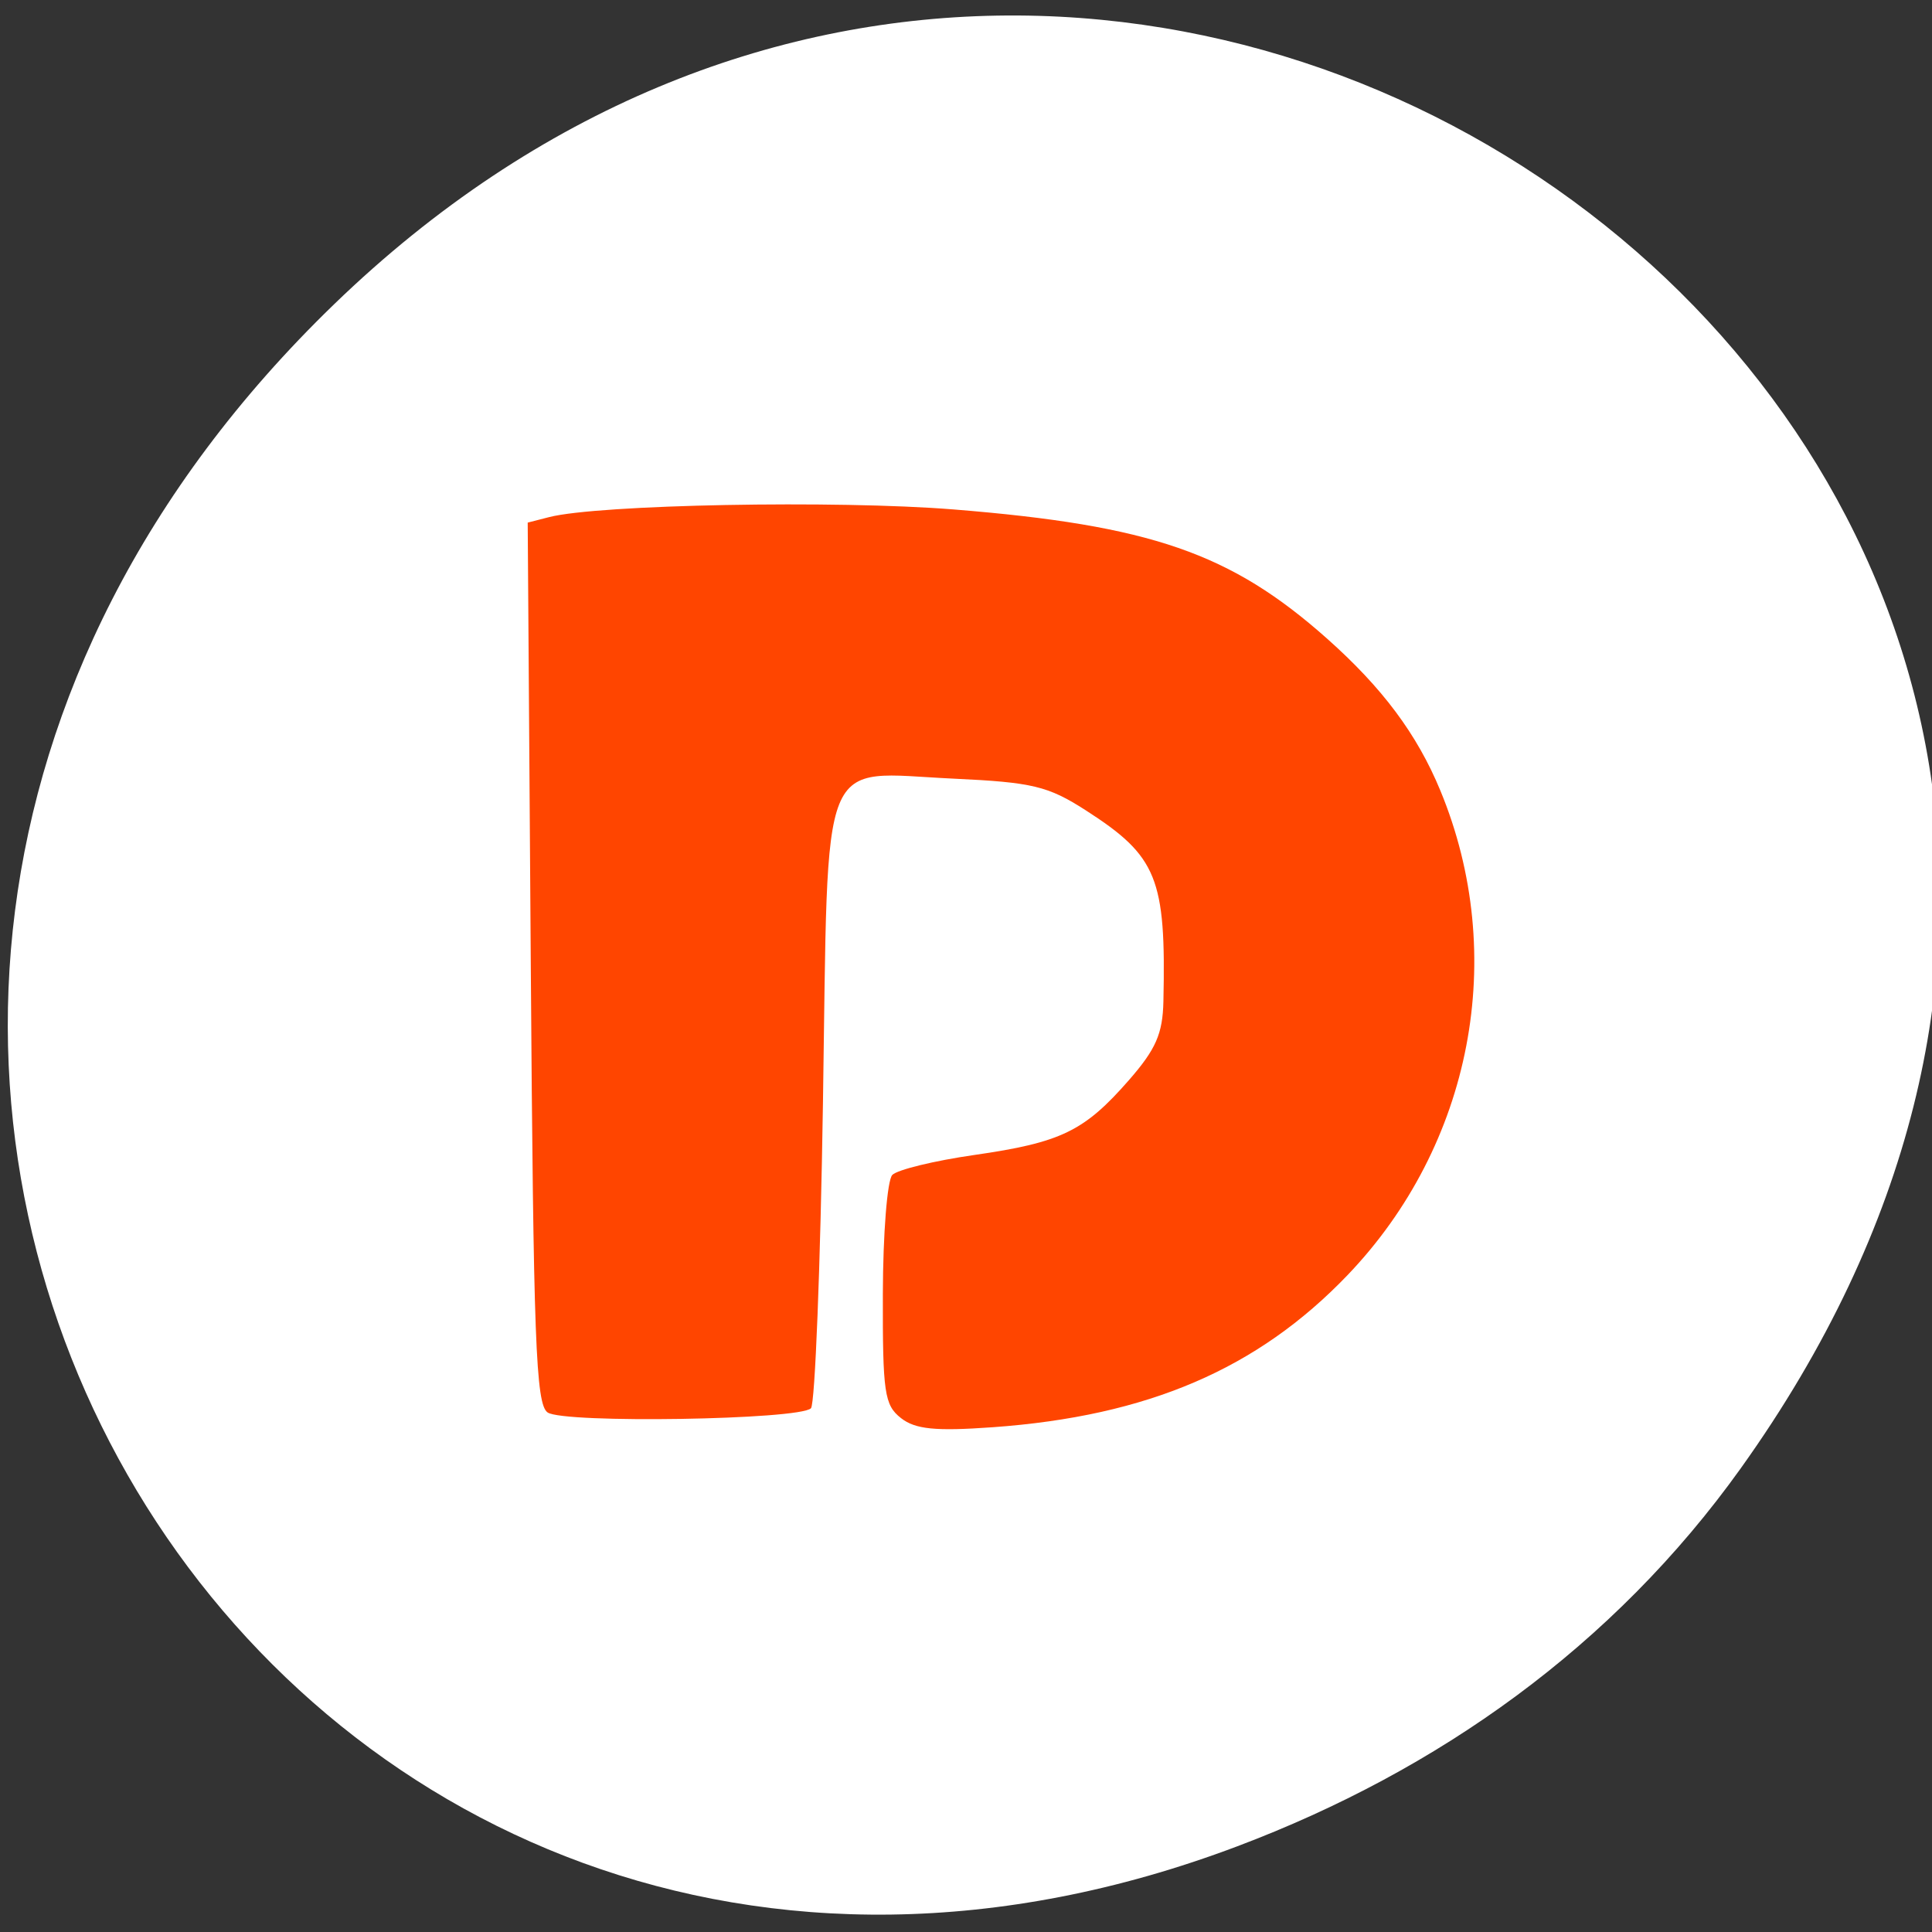 <svg xmlns="http://www.w3.org/2000/svg" viewBox="0 0 256 256"><rect x="0" y="0" width="256" height="256" fill="#333333" stroke="none"/><defs><clipPath><path transform="matrix(15.333 0 0 11.5 415 -125.5)" d="m -24 13 c 0 1.105 -0.672 2 -1.5 2 -0.828 0 -1.5 -0.895 -1.5 -2 0 -1.105 0.672 -2 1.5 -2 0.828 0 1.5 0.895 1.5 2 z"/></clipPath><filter x="-1.226" width="3.452" y="-1.175" height="3.35"><feGaussianBlur stdDeviation="37.181"/></filter></defs><g transform="matrix(1 0 0 0.983 -1.089 -0.491)" style="fill:#ffffff"><path d="M 219.87,1024.74 C 311.92,893.81 141.922,761.14 33.48,867.83 c -102.17,100.51 -7.449,256.68 119.69,207.86 26.526,-10.185 49.802,-26.914 66.7,-50.948 z" transform="translate(11.881 -826.32)" style="color:#000"/></g><path d="m 119.38 187.9 c -2.19 -1.715 -2.429 -3.354 -2.398 -16.43 0.019 -7.989 0.582 -15.09 1.252 -15.784 0.67 -0.692 5.557 -1.882 10.86 -2.644 11.486 -1.651 14.568 -3.141 20.476 -9.898 3.592 -4.108 4.492 -6.159 4.587 -10.449 0.361 -16.331 -0.821 -19.241 -10.285 -25.322 -5.01 -3.218 -7.07 -3.713 -17.516 -4.198 -18.04 -0.838 -16.578 -4.46 -17.308 42.827 -0.336 21.773 -1.053 40.04 -1.592 40.598 -1.493 1.539 -32.767 2.038 -34.895 0.557 -1.568 -1.091 -1.881 -9.474 -2.231 -59.59 l -0.407 -58.32 l 2.839 -0.728 c 6.513 -1.67 38.07 -2.267 53.614 -1.014 26.11 2.105 36.684 5.763 49.44 17.09 7.357 6.538 11.944 12.683 15.03 20.14 9.05 21.859 4.232 46.987 -12.306 64.24 -11.92 12.433 -26.473 18.669 -46.992 20.14 -7.599 0.543 -10.261 0.278 -12.161 -1.209 z" style="fill:#ff4500"/></svg>
